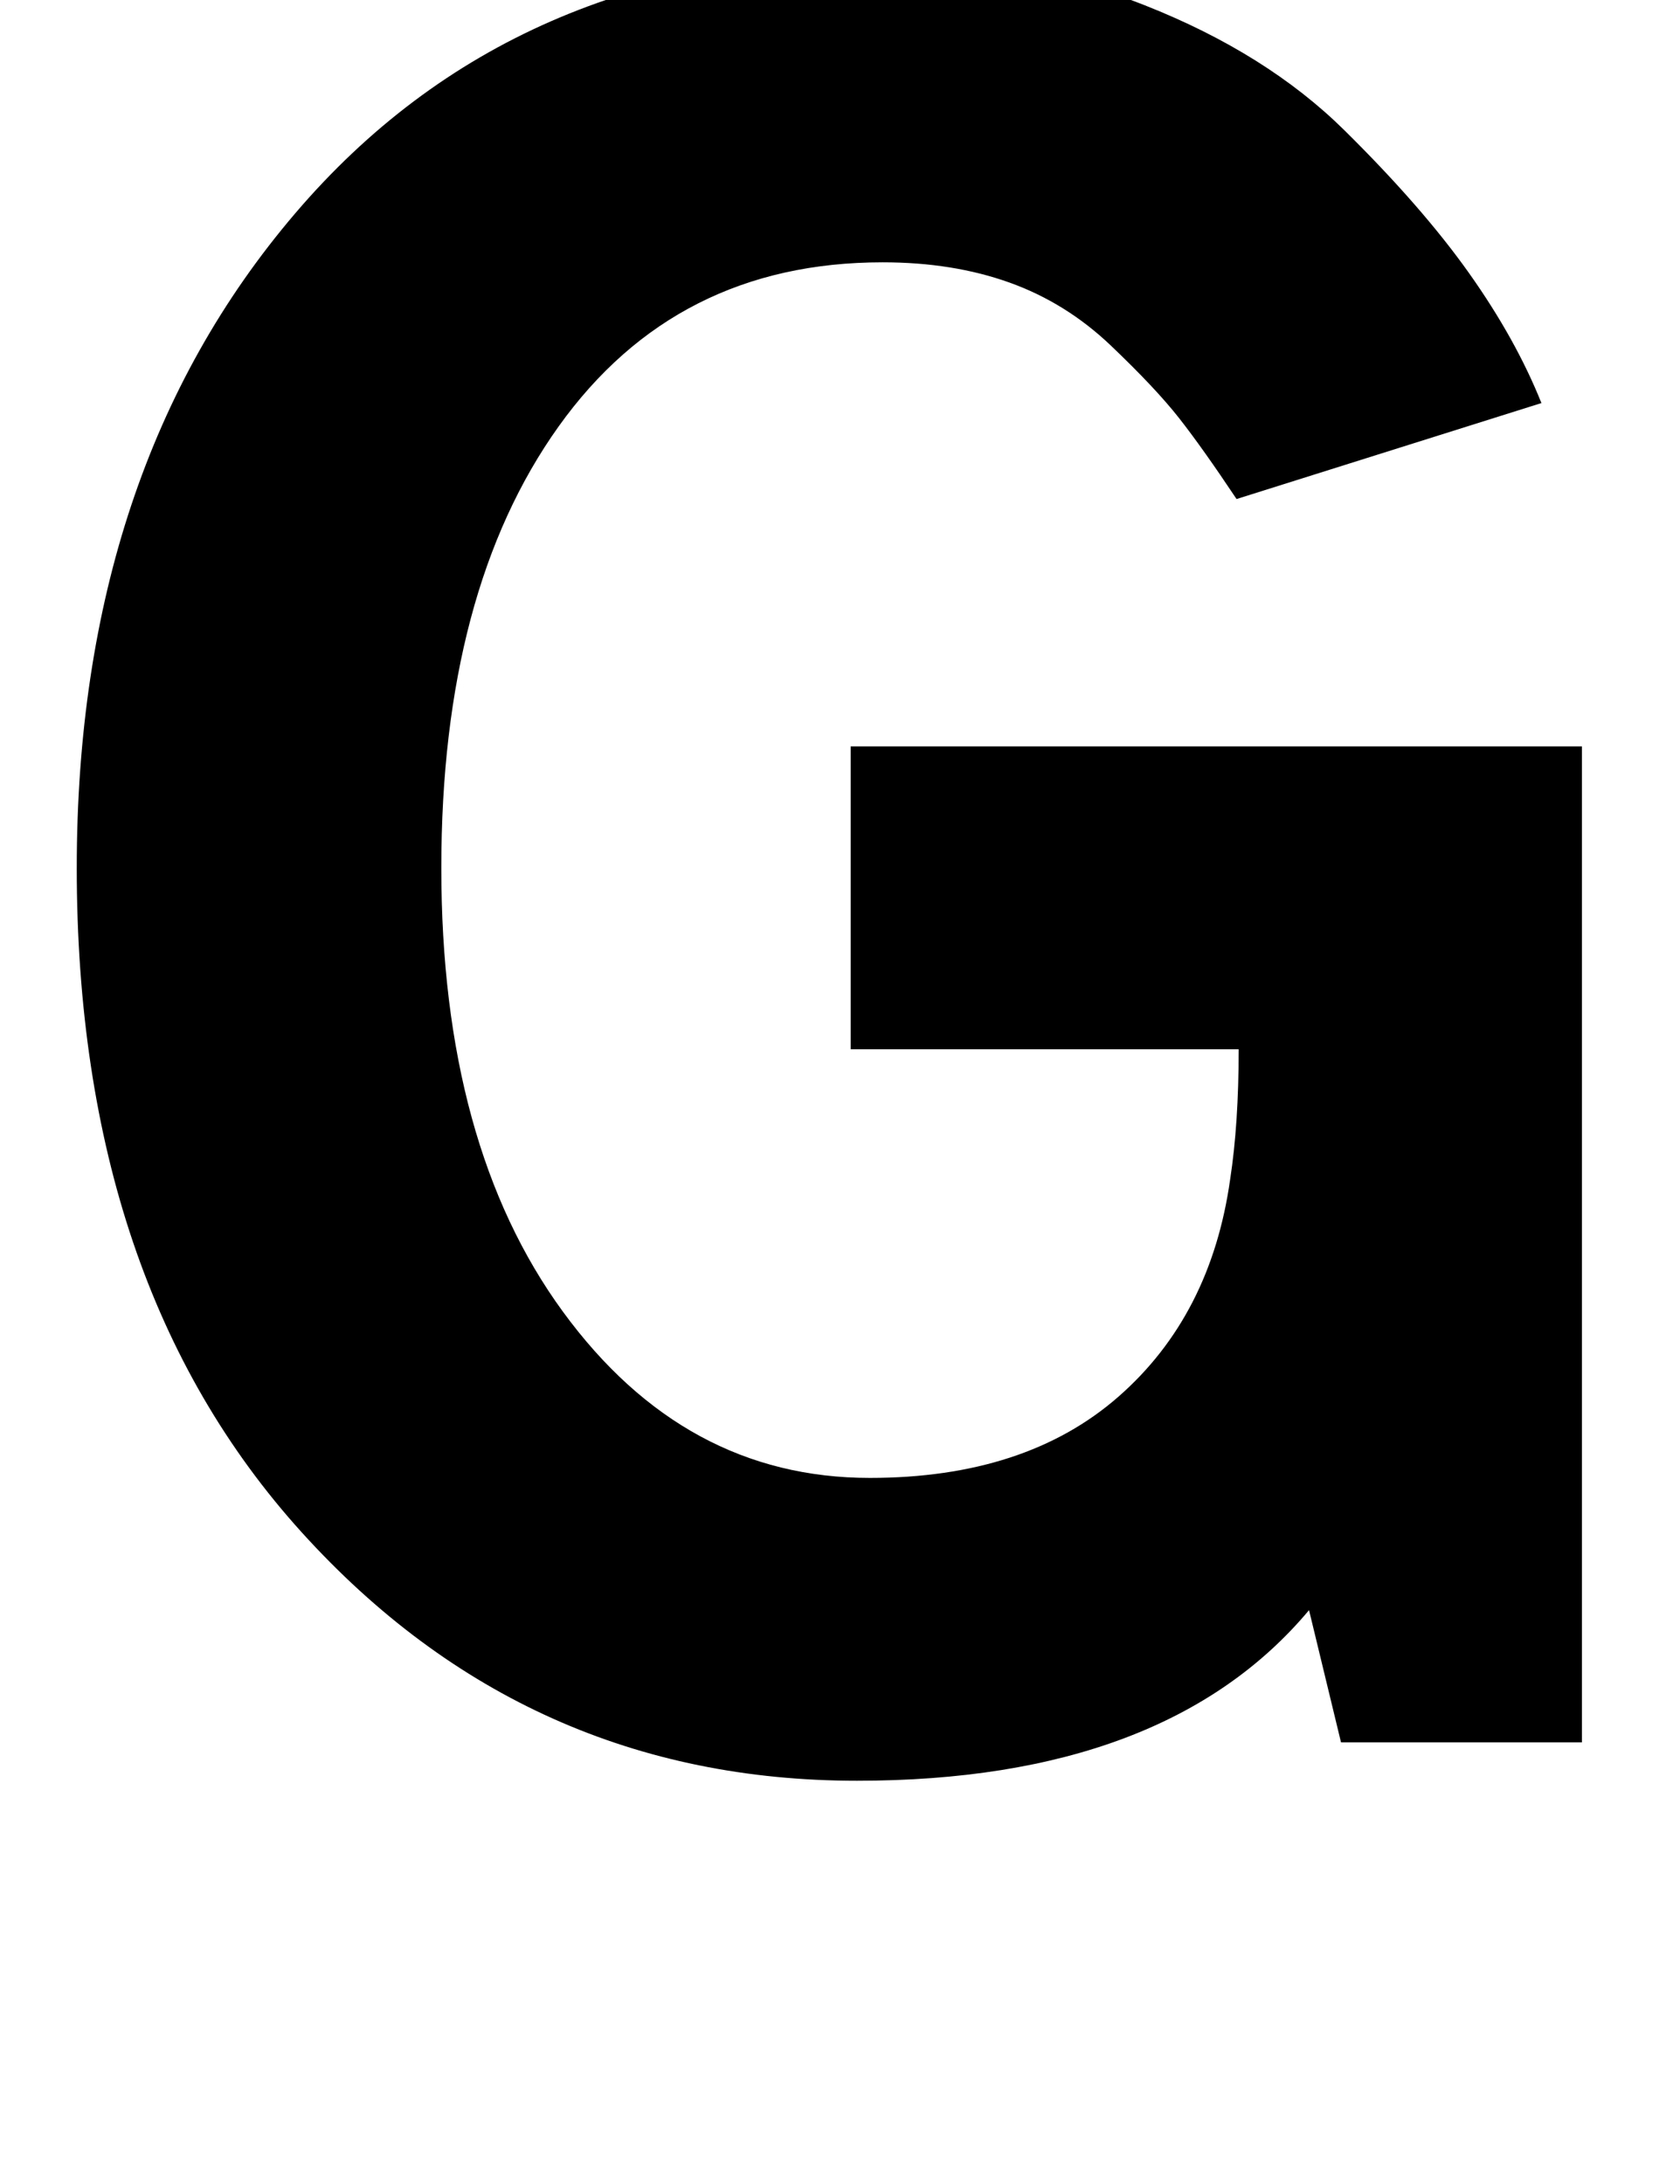 <?xml version="1.0" standalone="no"?>
<!DOCTYPE svg PUBLIC "-//W3C//DTD SVG 1.1//EN" "http://www.w3.org/Graphics/SVG/1.1/DTD/svg11.dtd" >
<svg xmlns="http://www.w3.org/2000/svg" xmlns:xlink="http://www.w3.org/1999/xlink" version="1.1" viewBox="0 0 788 1024">
  <g transform="matrix(1 0 0 -1 0 817)">
   <path fill="currentColor"
d="M36 410q0 187 102.5 307t274.5 120q67 0 124 -22.5t93.5 -58.5t58.5 -67t34 -61l-143 -45q-16 24 -27 38t-32 34t-47.5 29.5t-59.5 9.5q-97 0 -152 -77t-55 -207t57 -208t144 -78q73 0 116.5 38t52.5 102q4 26 4 61h-182v142h343v-467h-113l-15 62q-67 -80 -212 -80
q-155 0 -260.5 116.5t-105.5 311.5z" />
  </g>

</svg>
